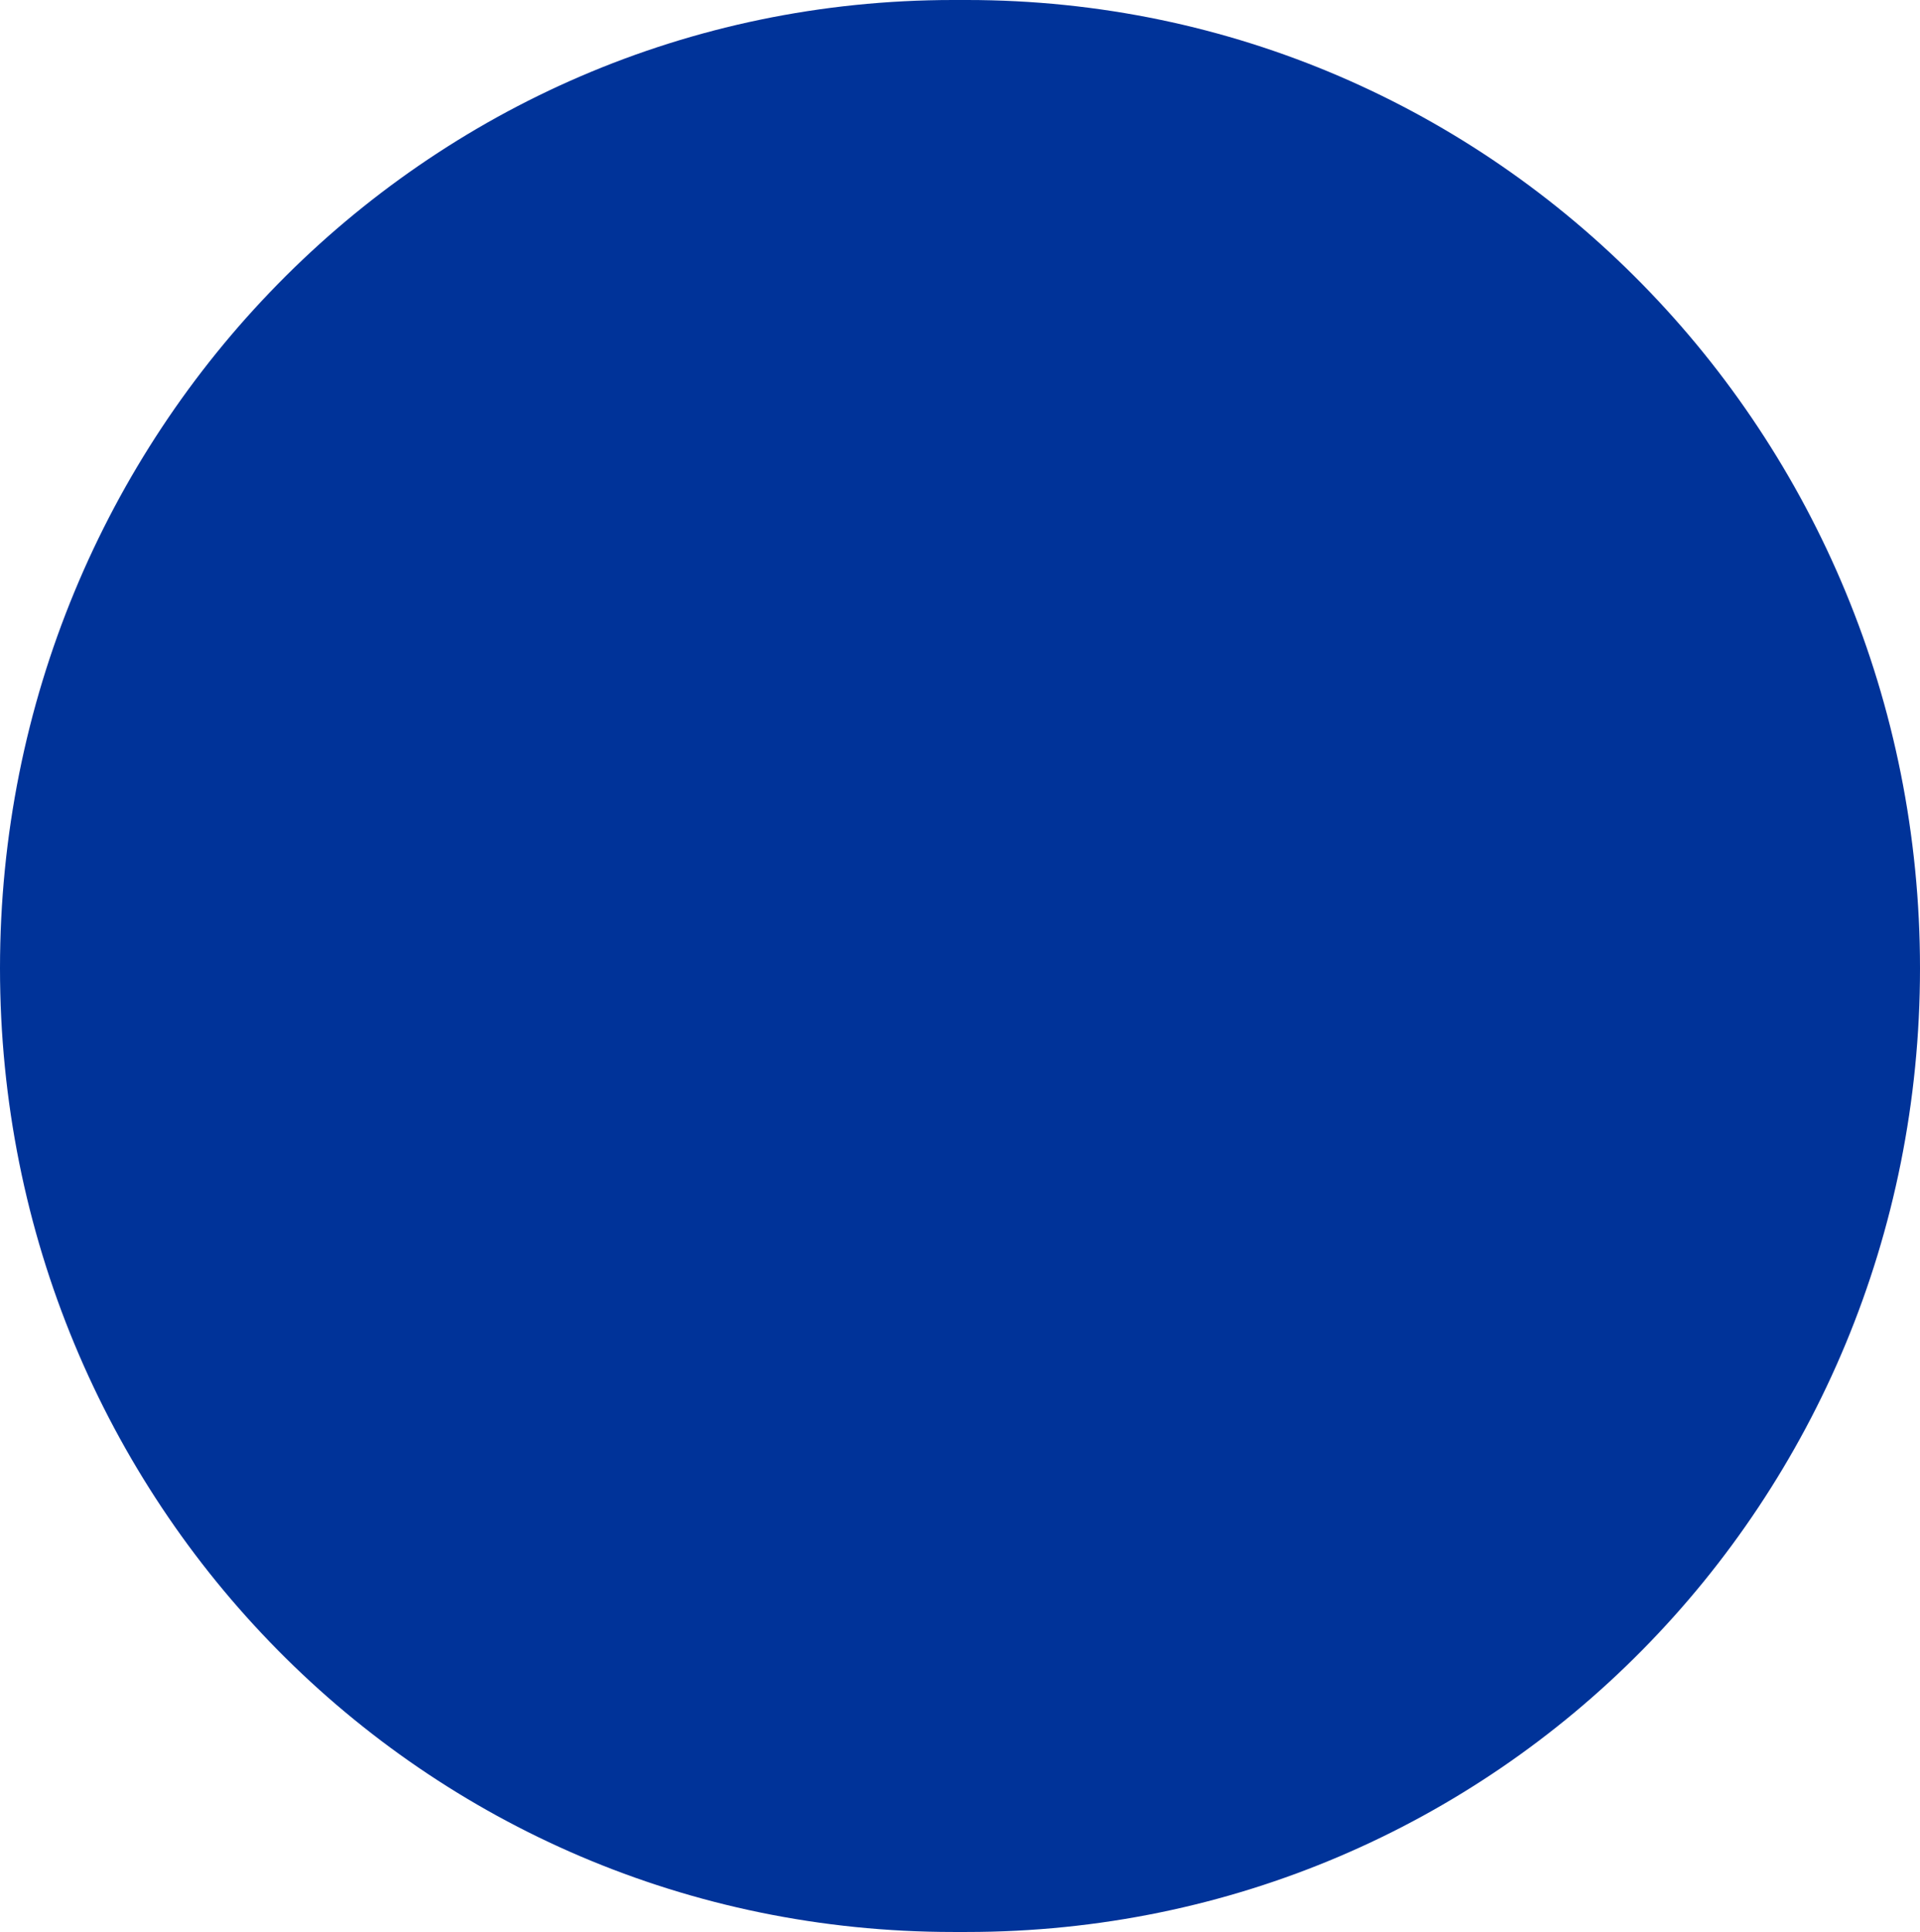 <svg width="167" height="168" viewBox="0 0 167 168" fill="none" xmlns="http://www.w3.org/2000/svg">
<path d="M84.095 0H82.905C36.796 0 0 37.814 0 84.199C0 130.583 36.796 168 82.905 168H84.095C130.204 168 167 130.583 167 84.199C167 37.814 130.204 0 84.095 0Z" fill="#003399"/>
</svg>
